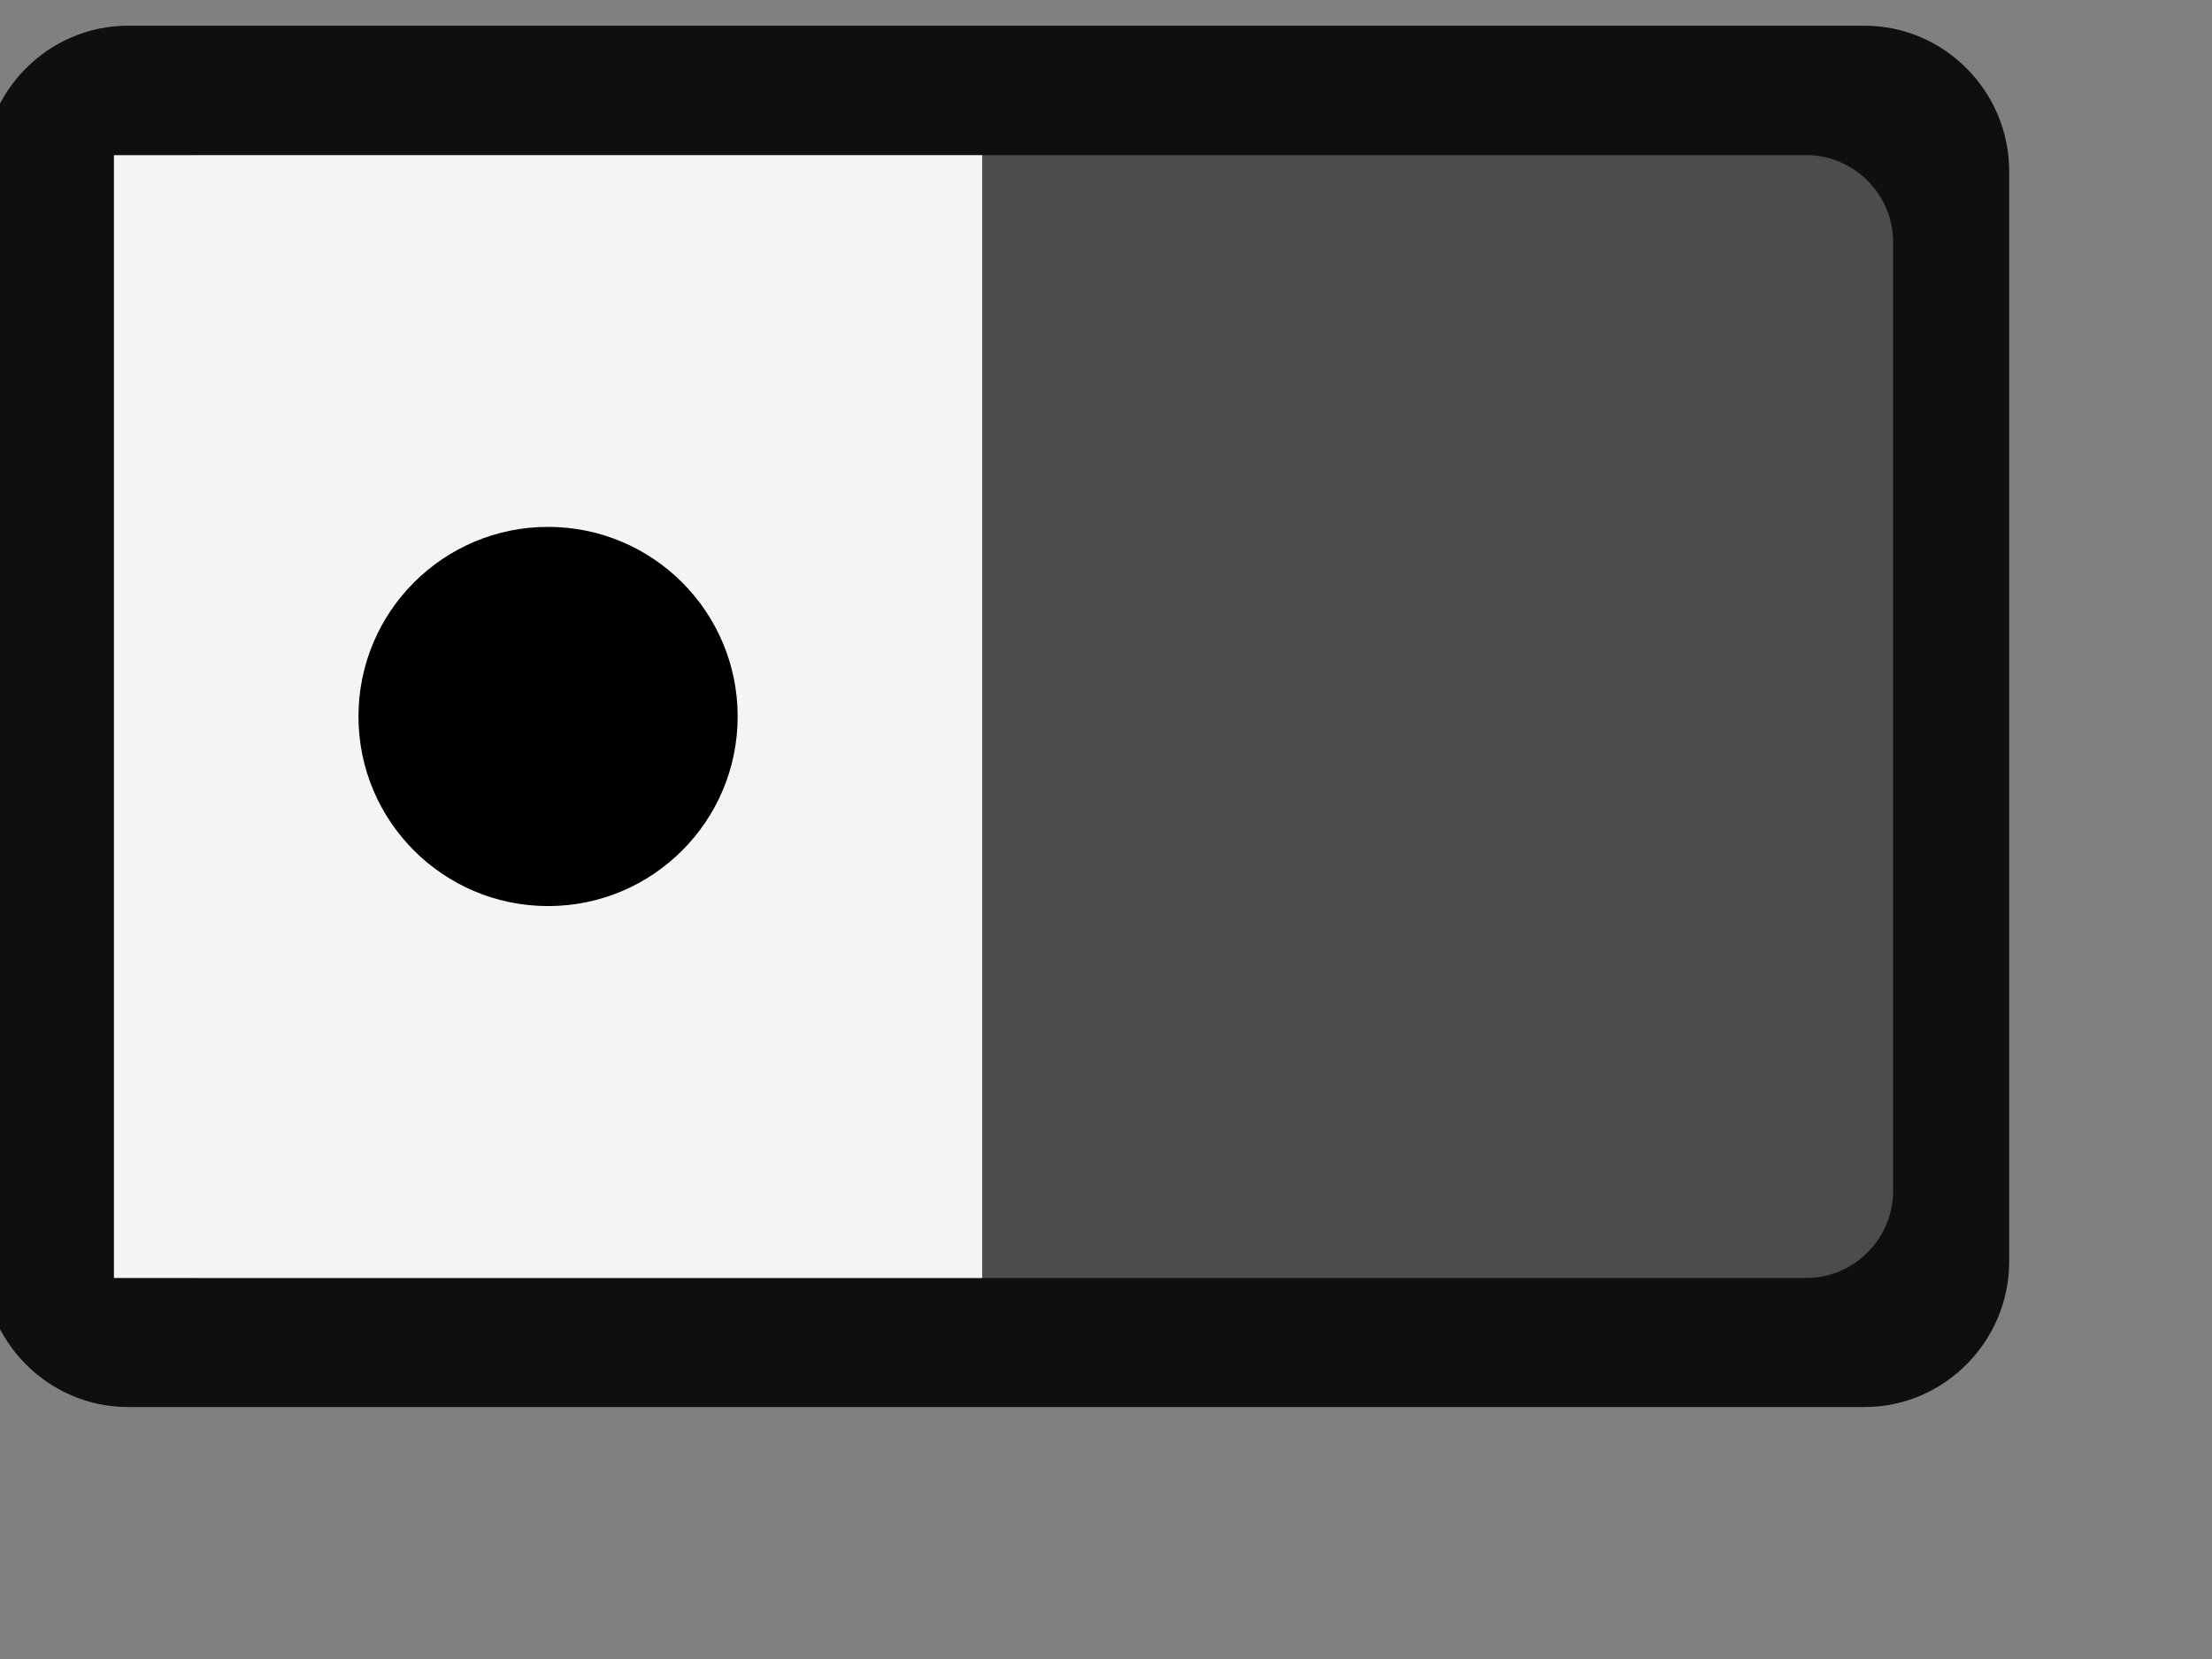 <?xml version="1.0" encoding="UTF-8" standalone="no"?>
<!DOCTYPE svg PUBLIC "-//W3C//DTD SVG 1.1//EN" "http://www.w3.org/Graphics/SVG/1.1/DTD/svg11.dtd">
<svg width="24px" height="18px" version="1.1" xmlns="http://www.w3.org/2000/svg" xmlns:xlink="http://www.w3.org/1999/xlink" xml:space="preserve" xmlns:serif="http://www.serif.com/" style="fill-rule:evenodd;clip-rule:evenodd;stroke-linejoin:round;stroke-miterlimit:1.414;">
    <rect width="100%" height="100%" fill="#808080" stroke="none"/>
    <g id="g56702" transform="matrix(0.275,0,0,-0.275,-208.872,322.422)">
        <g id="path5829" transform="matrix(1,2.44929e-16,-2.44929e-16,1,758.875,1170.01)">
            <path d="M5.709,-53.08c-3.137,0 -5.709,2.587 -5.709,5.741l0,43.017c0,3.158 2.569,5.741 5.709,5.741l68.516,0c3.136,0 5.705,-2.583 5.705,-5.741l0,-43.017c0,-3.154 -2.569,-5.741 -5.705,-5.741l-68.516,0Z" style="fill:#0f0f0f;fill-rule:nonzero;"/>
        </g>
        <g id="path5849" transform="matrix(1,2.44929e-16,-2.44929e-16,1,-3.633,2.641)">
            <path d="M767.67,1122.83c0,-1.898 1.54,-3.449 3.424,-3.449l63.34,0c1.888,0 3.427,1.551 3.427,3.449l0,37.411c0,1.888 -1.54,3.442 -3.427,3.442l-63.34,0c-1.884,0 -3.424,-1.551 -3.424,-3.442l0,-37.411Z" style="fill:#4c4c4c;fill-rule:nonzero;"/>
        </g>
        <g id="path5859" transform="matrix(1,2.44929e-16,-2.44929e-16,1,-3.633,2.641)">
            <rect x="767.663" y="1119.38" width="34.256" height="44.301" style="fill:#f4f4f4;fill-rule:nonzero;"/>
        </g>
        <g transform="matrix(3.633,0,0,-3.633,758.539,1174.78)">
            <circle cx="6.226" cy="8.424" r="2.059"/>
        </g>
    </g>
</svg>

